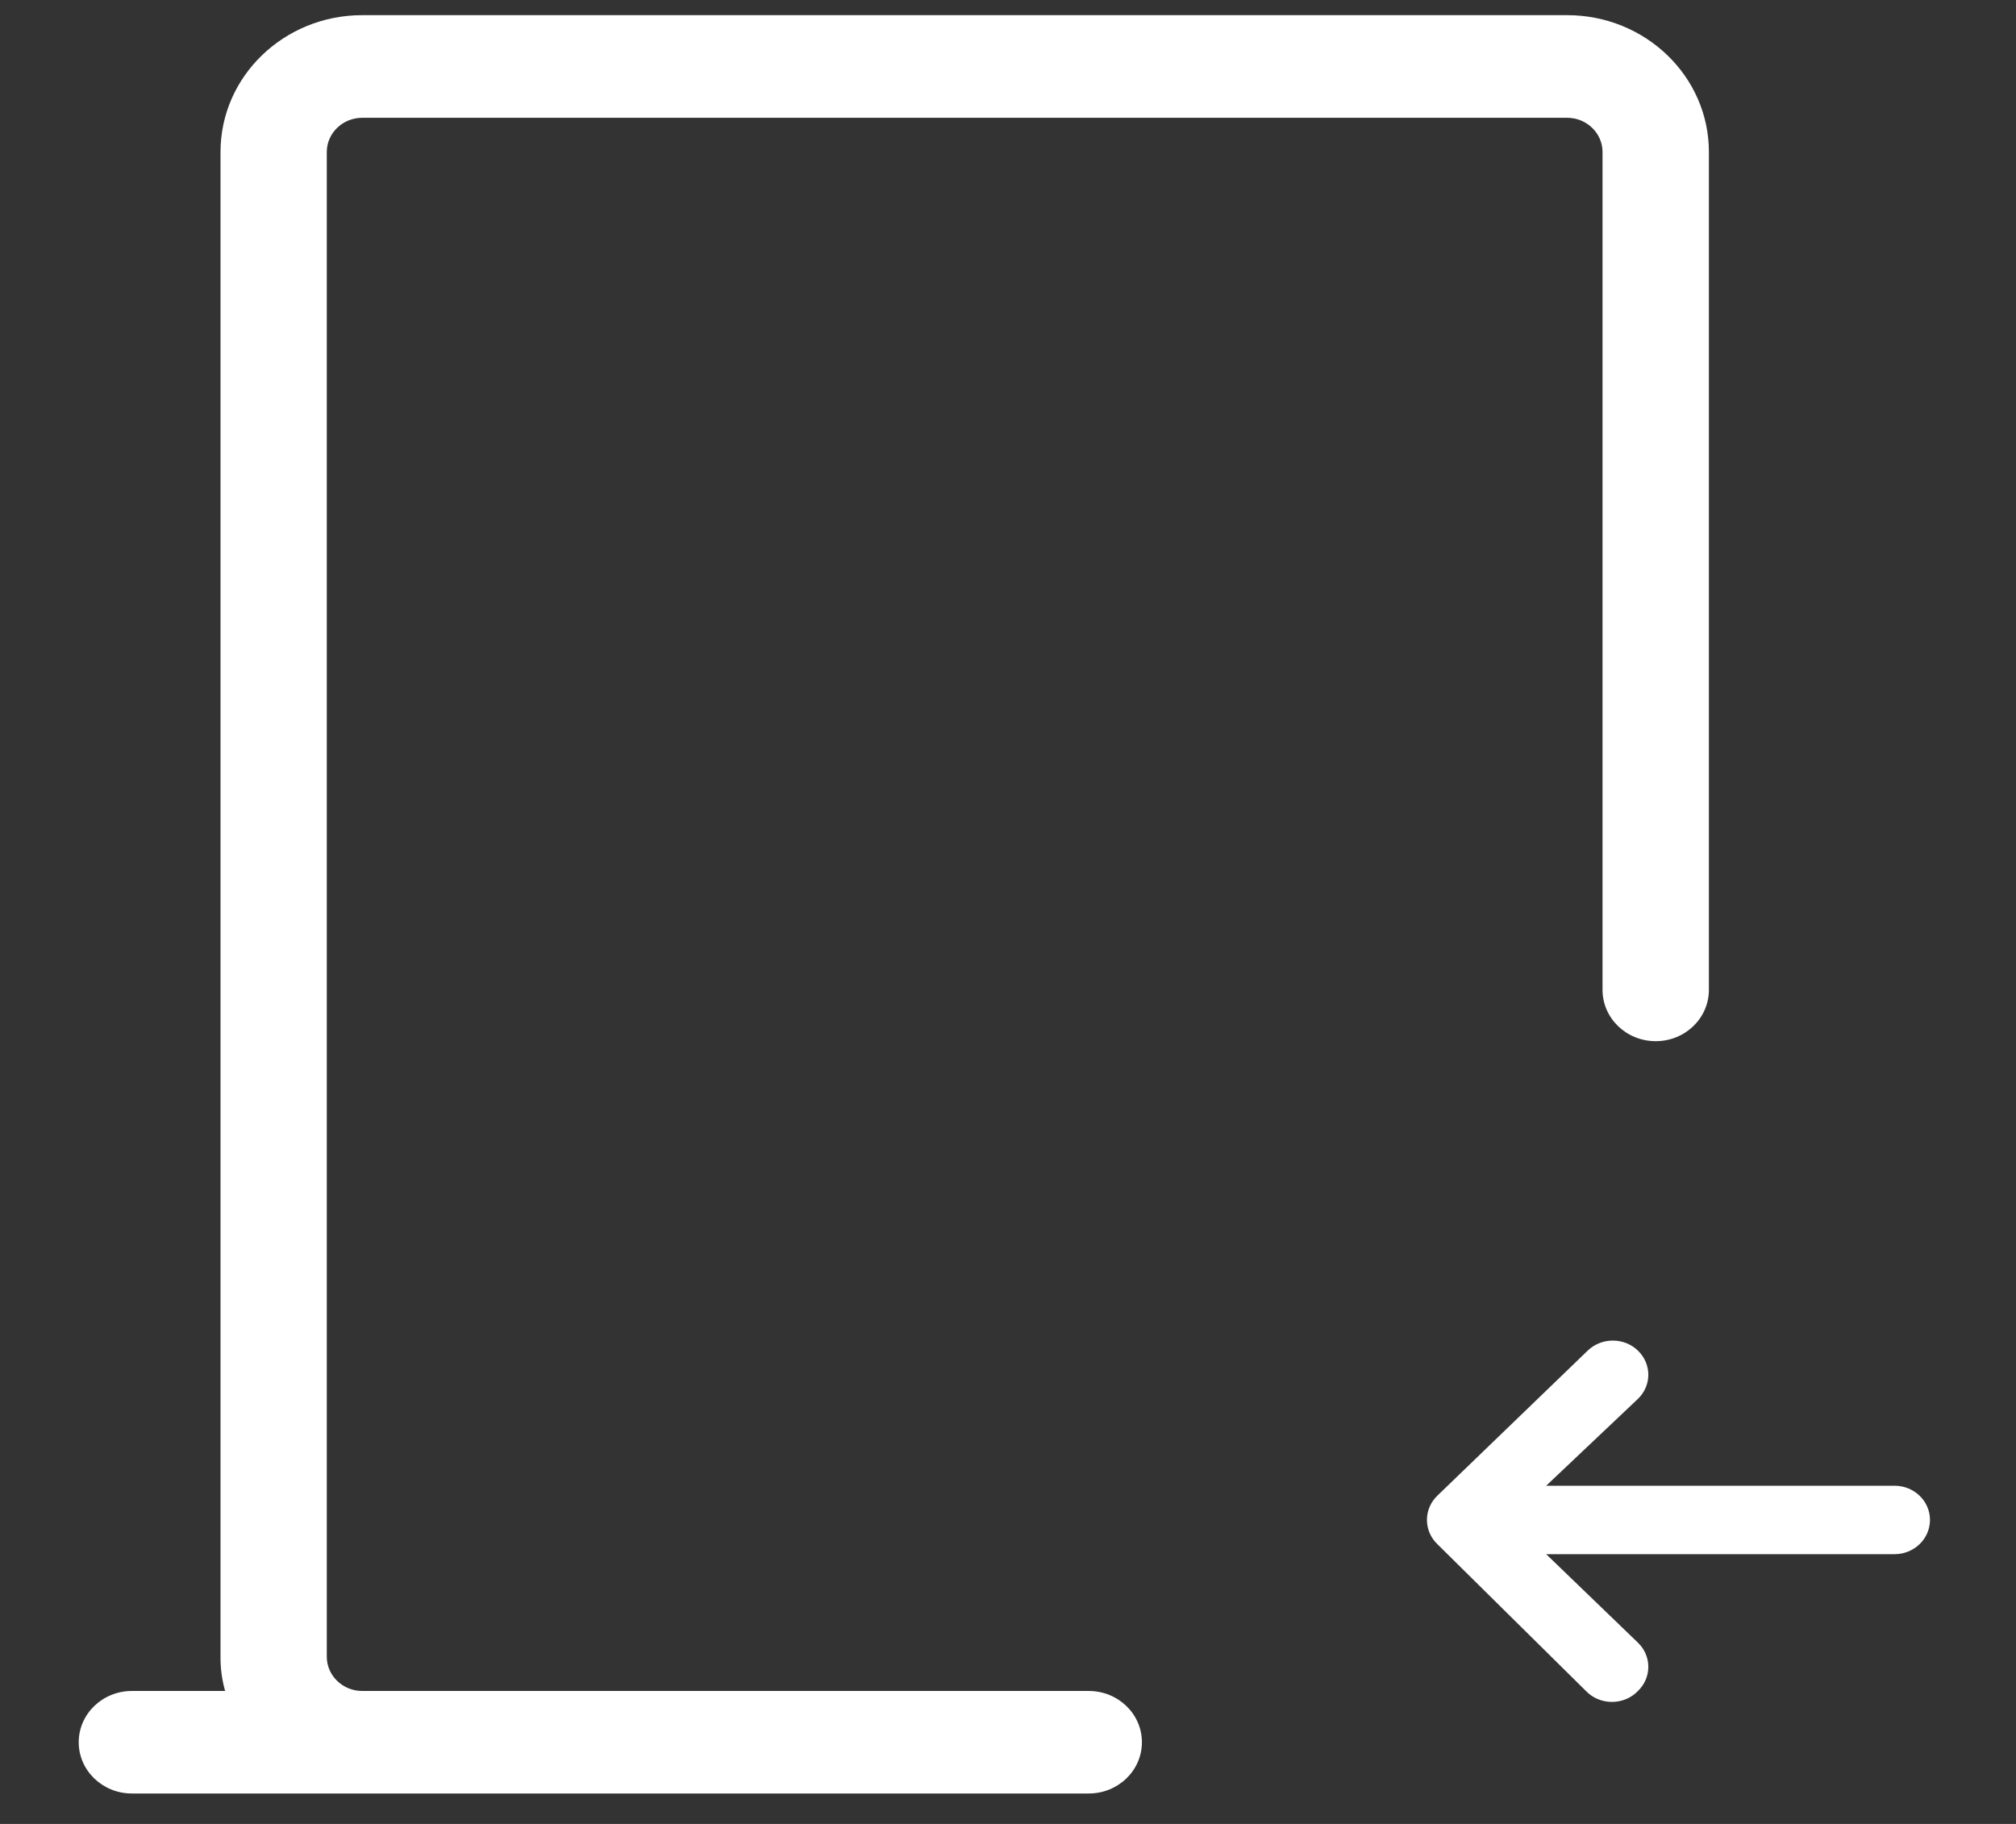 ﻿<?xml version="1.0" encoding="utf-8"?>
<svg version="1.1" xmlns:xlink="http://www.w3.org/1999/xlink" width="21px" height="19px" xmlns="http://www.w3.org/2000/svg">
  <rect width="100%" height="100%" fill="#333333" stroke="none"/>
  <g transform="matrix(1 0 0 1 -424 -323 )">
    <path d="M 19.735 15.477  L 16.106 15.477  L 17.062 14.572  C 17.206 14.433  17.206 14.209  17.062 14.07  C 16.993 14.002  16.899 13.965  16.8 13.965  C 16.702 13.965  16.608 14.002  16.538 14.07  L 14.973 15.58  C 14.903 15.647  14.864 15.738  14.864 15.833  C 14.864 15.928  14.903 16.019  14.973 16.086  L 16.52 17.615  C 16.59 17.688  16.688 17.729  16.791 17.729  C 16.894 17.729  16.993 17.688  17.062 17.615  C 17.206 17.476  17.206 17.251  17.062 17.112  L 16.106 16.19  L 19.735 16.19  C 19.939 16.19  20.104 16.03  20.104 15.833  C 20.104 15.637  19.939 15.477  19.735 15.477  Z M 16.324 0.158  C 17.14 0.158  17.801 0.796  17.801 1.583  L 17.801 10.311  C 17.801 10.607  17.553 10.846  17.247 10.846  C 16.941 10.846  16.693 10.607  16.693 10.311  L 16.693 1.583  C 16.693 1.387  16.528 1.227  16.324 1.227  L 3.773 1.227  C 3.57 1.227  3.404 1.387  3.404 1.583  L 3.404 17.258  C 3.404 17.455  3.57 17.615  3.773 17.615  L 11.341 17.615  C 11.647 17.615  11.895 17.854  11.895 18.149  C 11.895 18.444  11.647 18.683  11.341 18.683  L 1.374 18.683  C 1.068 18.683  0.82 18.444  0.82 18.149  C 0.82 17.854  1.068 17.615  1.374 17.615  L 2.345 17.615  C 2.312 17.499  2.296 17.379  2.297 17.258  L 2.297 1.583  C 2.297 0.796  2.958 0.158  3.773 0.158  L 16.324 0.158  Z " fill-rule="nonzero" fill="#ffffff" stroke="none" transform="matrix(1 0 0 1 424 323 )" />
  </g>
</svg>